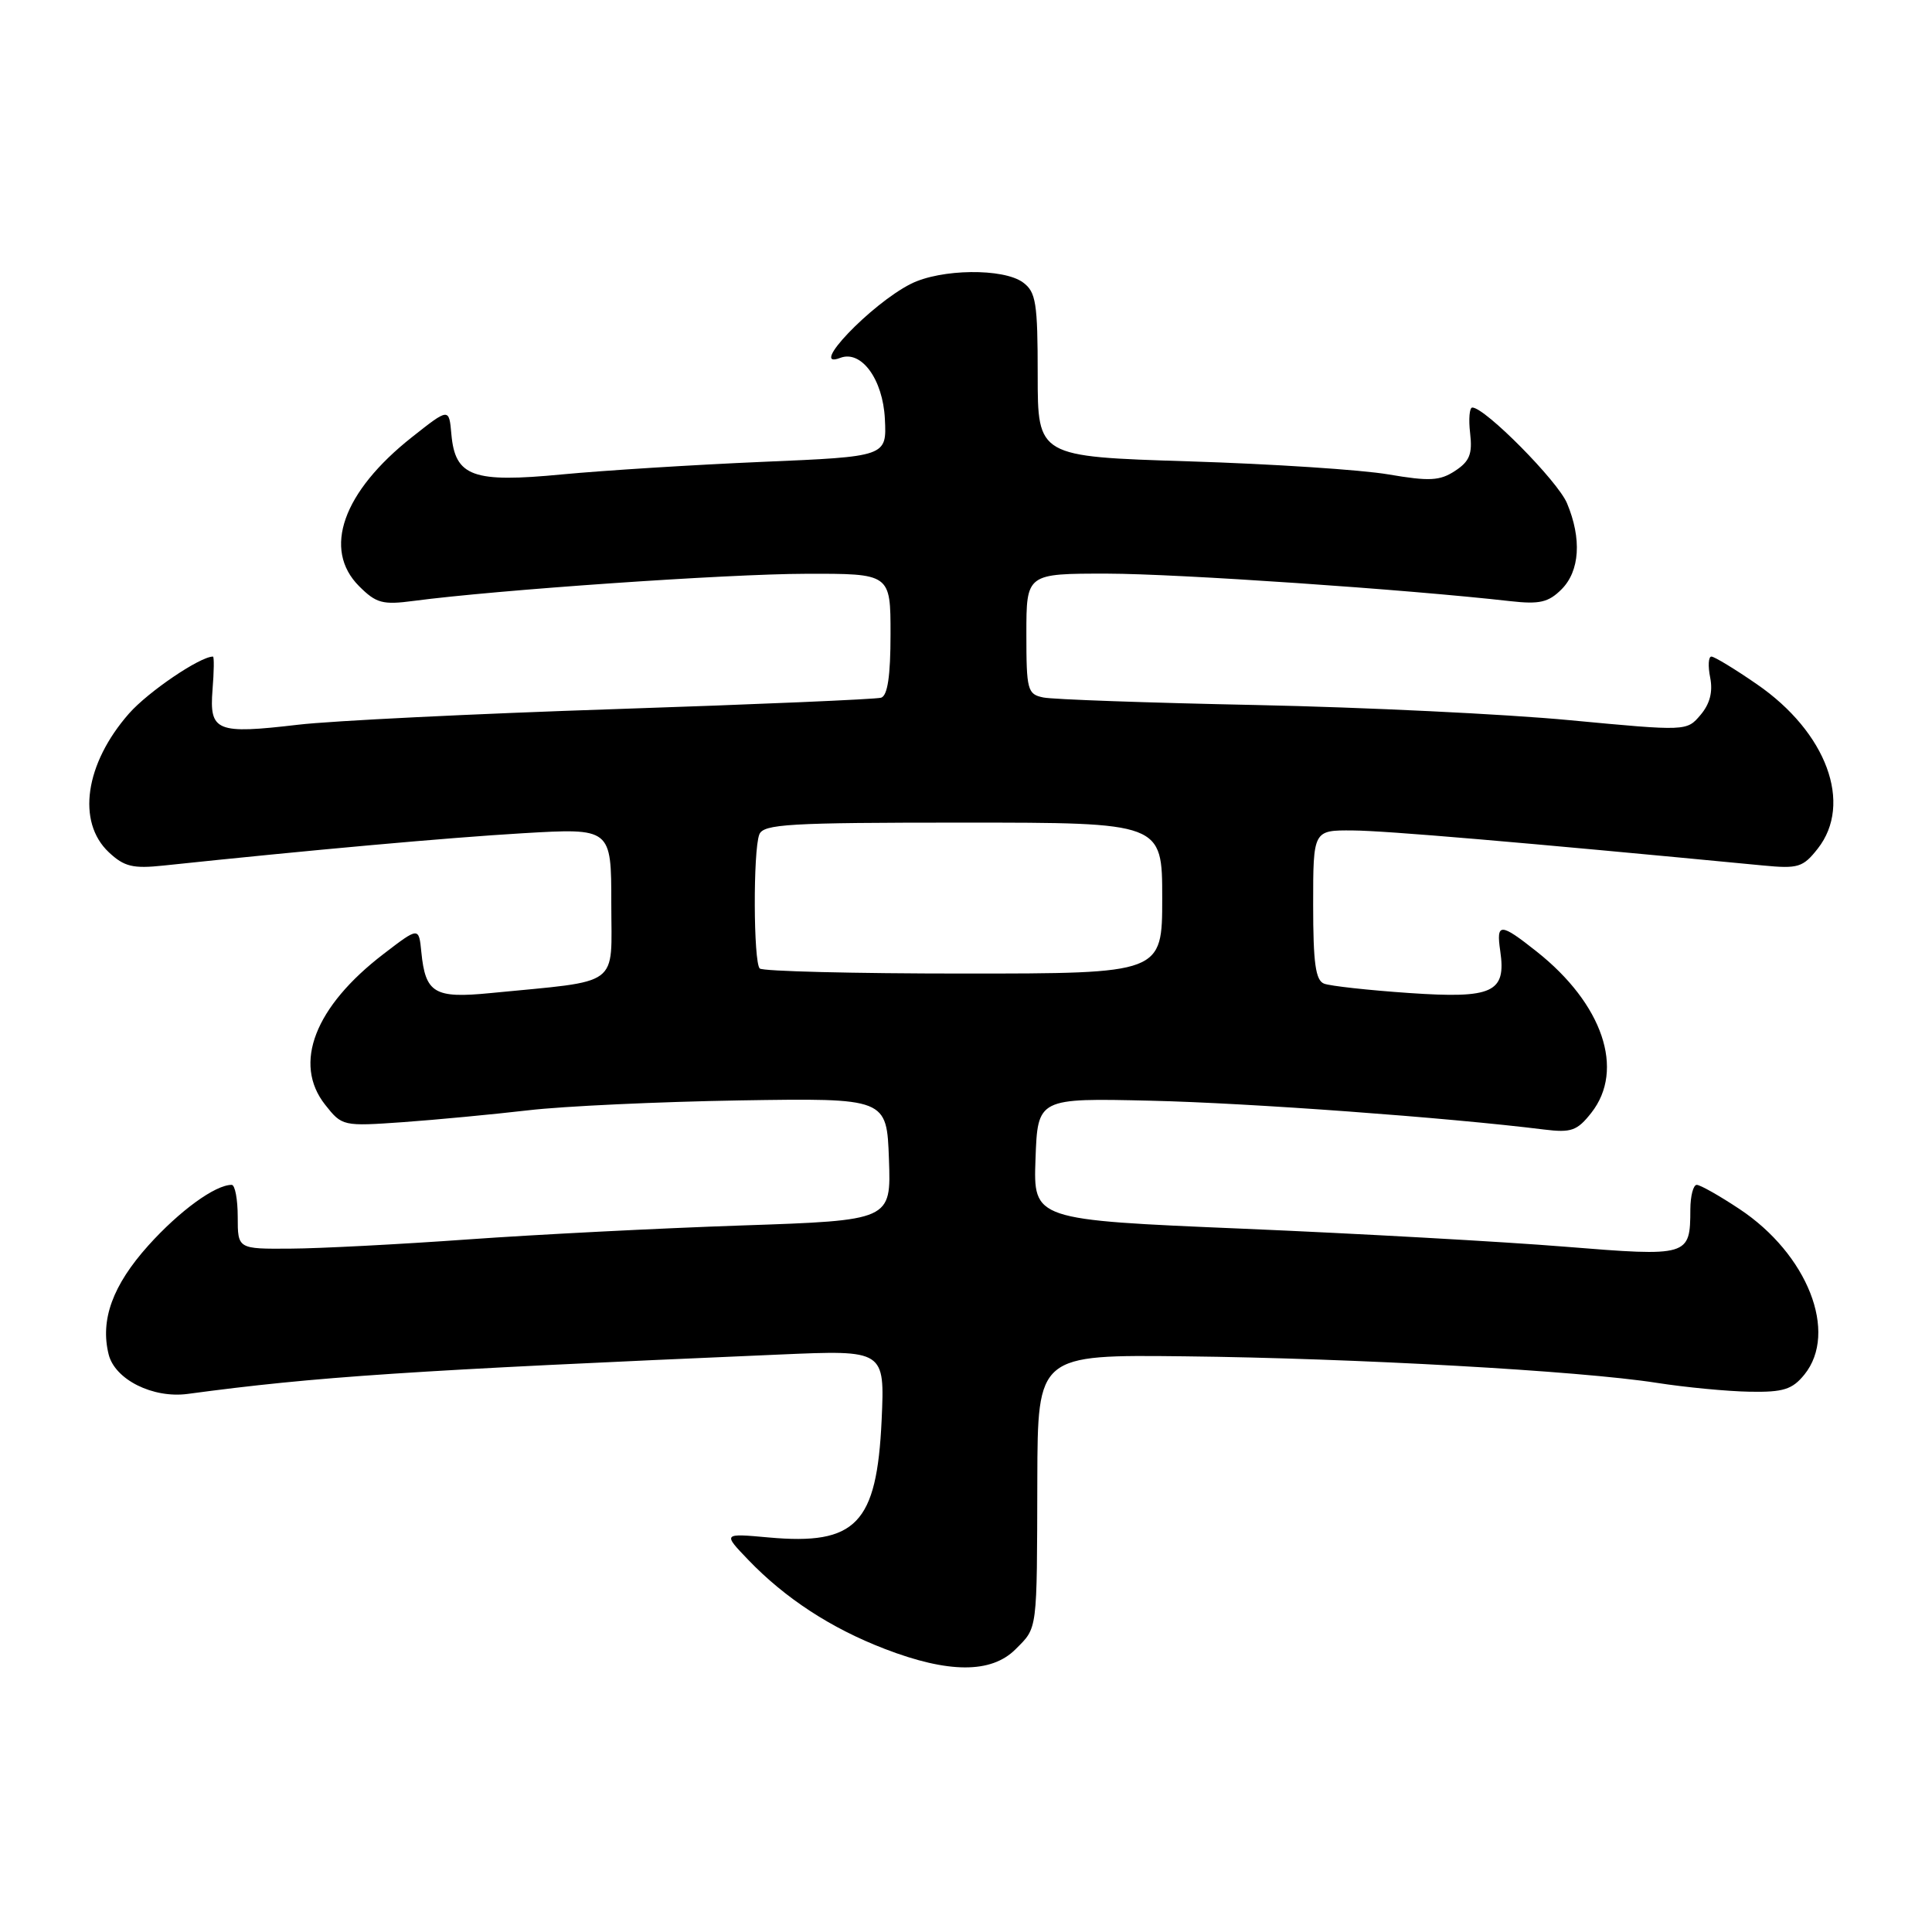<?xml version="1.0" encoding="UTF-8" standalone="no"?>
<!DOCTYPE svg PUBLIC "-//W3C//DTD SVG 1.1//EN" "http://www.w3.org/Graphics/SVG/1.1/DTD/svg11.dtd" >
<svg xmlns="http://www.w3.org/2000/svg" xmlns:xlink="http://www.w3.org/1999/xlink" version="1.1" viewBox="0 0 256 256">
 <g >
 <path fill="currentColor"
d=" M 134.55 218.55 C 137.51 215.58 137.40 216.42 137.45 196.00 C 137.50 179.50 137.50 179.50 157.00 179.72 C 179.50 179.97 209.35 181.64 219.50 183.23 C 223.35 183.83 228.90 184.36 231.84 184.41 C 236.31 184.49 237.49 184.11 239.09 182.14 C 243.60 176.57 239.52 166.18 230.47 160.19 C 227.82 158.43 225.28 157.00 224.83 157.00 C 224.37 157.00 223.99 158.46 223.98 160.25 C 223.96 166.48 223.80 166.52 207.32 165.19 C 199.17 164.53 180.00 163.46 164.71 162.81 C 136.92 161.64 136.92 161.64 137.21 153.57 C 137.50 145.50 137.50 145.50 152.50 145.85 C 165.53 146.15 191.86 148.08 204.61 149.67 C 208.20 150.11 208.98 149.84 210.86 147.45 C 215.34 141.75 212.38 133.02 203.61 126.08 C 198.78 122.25 198.24 122.25 198.79 126.01 C 199.60 131.52 197.82 132.34 186.73 131.58 C 181.33 131.21 176.25 130.65 175.45 130.34 C 174.32 129.91 174.00 127.63 174.00 119.89 C 174.00 110.00 174.00 110.00 179.25 110.04 C 183.60 110.07 201.09 111.56 233.61 114.68 C 238.26 115.13 238.91 114.93 240.86 112.45 C 245.54 106.50 242.04 97.02 232.79 90.66 C 229.87 88.64 227.16 87.00 226.77 87.00 C 226.37 87.00 226.30 88.25 226.61 89.79 C 226.98 91.67 226.57 93.27 225.33 94.73 C 223.50 96.89 223.50 96.89 208.00 95.43 C 199.47 94.62 180.80 93.72 166.50 93.42 C 152.20 93.13 139.49 92.68 138.25 92.42 C 136.14 91.99 136.00 91.45 136.00 83.98 C 136.00 76.00 136.00 76.00 146.75 76.01 C 156.11 76.03 186.30 78.09 200.16 79.66 C 203.99 80.09 205.18 79.82 206.91 78.09 C 209.33 75.67 209.61 71.39 207.64 66.69 C 206.42 63.75 196.77 54.00 195.09 54.00 C 194.71 54.00 194.58 55.54 194.80 57.41 C 195.12 60.16 194.73 61.13 192.81 62.39 C 190.79 63.72 189.42 63.79 183.96 62.86 C 180.41 62.25 168.50 61.47 157.50 61.13 C 137.50 60.50 137.50 60.50 137.50 49.68 C 137.50 40.12 137.27 38.69 135.56 37.43 C 132.96 35.51 124.66 35.62 120.70 37.61 C 115.41 40.27 106.99 49.09 111.34 47.42 C 114.13 46.35 116.99 50.26 117.25 55.50 C 117.50 60.50 117.50 60.50 101.00 61.20 C 91.92 61.59 80.00 62.34 74.50 62.86 C 62.64 64.00 60.31 63.16 59.81 57.54 C 59.50 54.04 59.50 54.04 54.58 57.93 C 45.42 65.17 42.71 72.80 47.58 77.67 C 49.85 79.94 50.70 80.17 54.83 79.62 C 65.69 78.18 96.34 76.05 106.75 76.03 C 118.00 76.00 118.00 76.00 118.00 84.03 C 118.00 89.58 117.61 92.18 116.75 92.45 C 116.06 92.66 100.20 93.34 81.50 93.96 C 62.80 94.58 43.90 95.51 39.50 96.03 C 28.66 97.30 27.73 96.92 28.16 91.40 C 28.36 88.98 28.38 87.00 28.22 87.00 C 26.50 87.00 19.62 91.67 17.09 94.55 C 11.26 101.19 10.14 108.91 14.42 112.93 C 16.46 114.84 17.61 115.12 21.67 114.69 C 41.09 112.64 59.25 111.00 69.25 110.41 C 81.00 109.72 81.00 109.72 81.00 119.73 C 81.00 130.97 82.49 129.87 64.97 131.59 C 57.56 132.32 56.37 131.61 55.83 126.16 C 55.50 122.82 55.50 122.82 50.83 126.40 C 41.71 133.38 38.78 140.93 43.08 146.38 C 45.33 149.23 45.43 149.25 53.42 148.69 C 57.87 148.37 65.33 147.66 70.00 147.12 C 74.67 146.57 87.28 145.99 98.00 145.81 C 117.50 145.50 117.50 145.50 117.79 153.61 C 118.08 161.71 118.08 161.71 98.29 162.38 C 87.40 162.75 71.08 163.58 62.00 164.23 C 52.92 164.88 42.35 165.43 38.50 165.45 C 31.50 165.50 31.50 165.50 31.50 161.25 C 31.50 158.91 31.14 157.00 30.70 157.00 C 28.51 157.00 23.79 160.44 19.66 165.03 C 14.93 170.30 13.25 174.89 14.40 179.48 C 15.24 182.81 20.27 185.32 24.88 184.70 C 41.82 182.42 54.13 181.60 103.37 179.48 C 117.24 178.88 117.24 178.88 116.82 188.19 C 116.18 201.92 113.44 204.77 101.85 203.72 C 95.77 203.17 95.77 203.17 99.14 206.68 C 104.02 211.77 110.11 215.75 117.24 218.49 C 125.67 221.74 131.34 221.75 134.55 218.55 Z  M 100.67 128.33 C 99.83 127.50 99.78 112.73 100.61 110.58 C 101.14 109.19 104.46 109.00 127.61 109.00 C 154.00 109.00 154.00 109.00 154.00 119.00 C 154.00 129.00 154.00 129.00 127.67 129.00 C 113.18 129.00 101.03 128.70 100.67 128.33 Z "/>
</g>
</svg>
